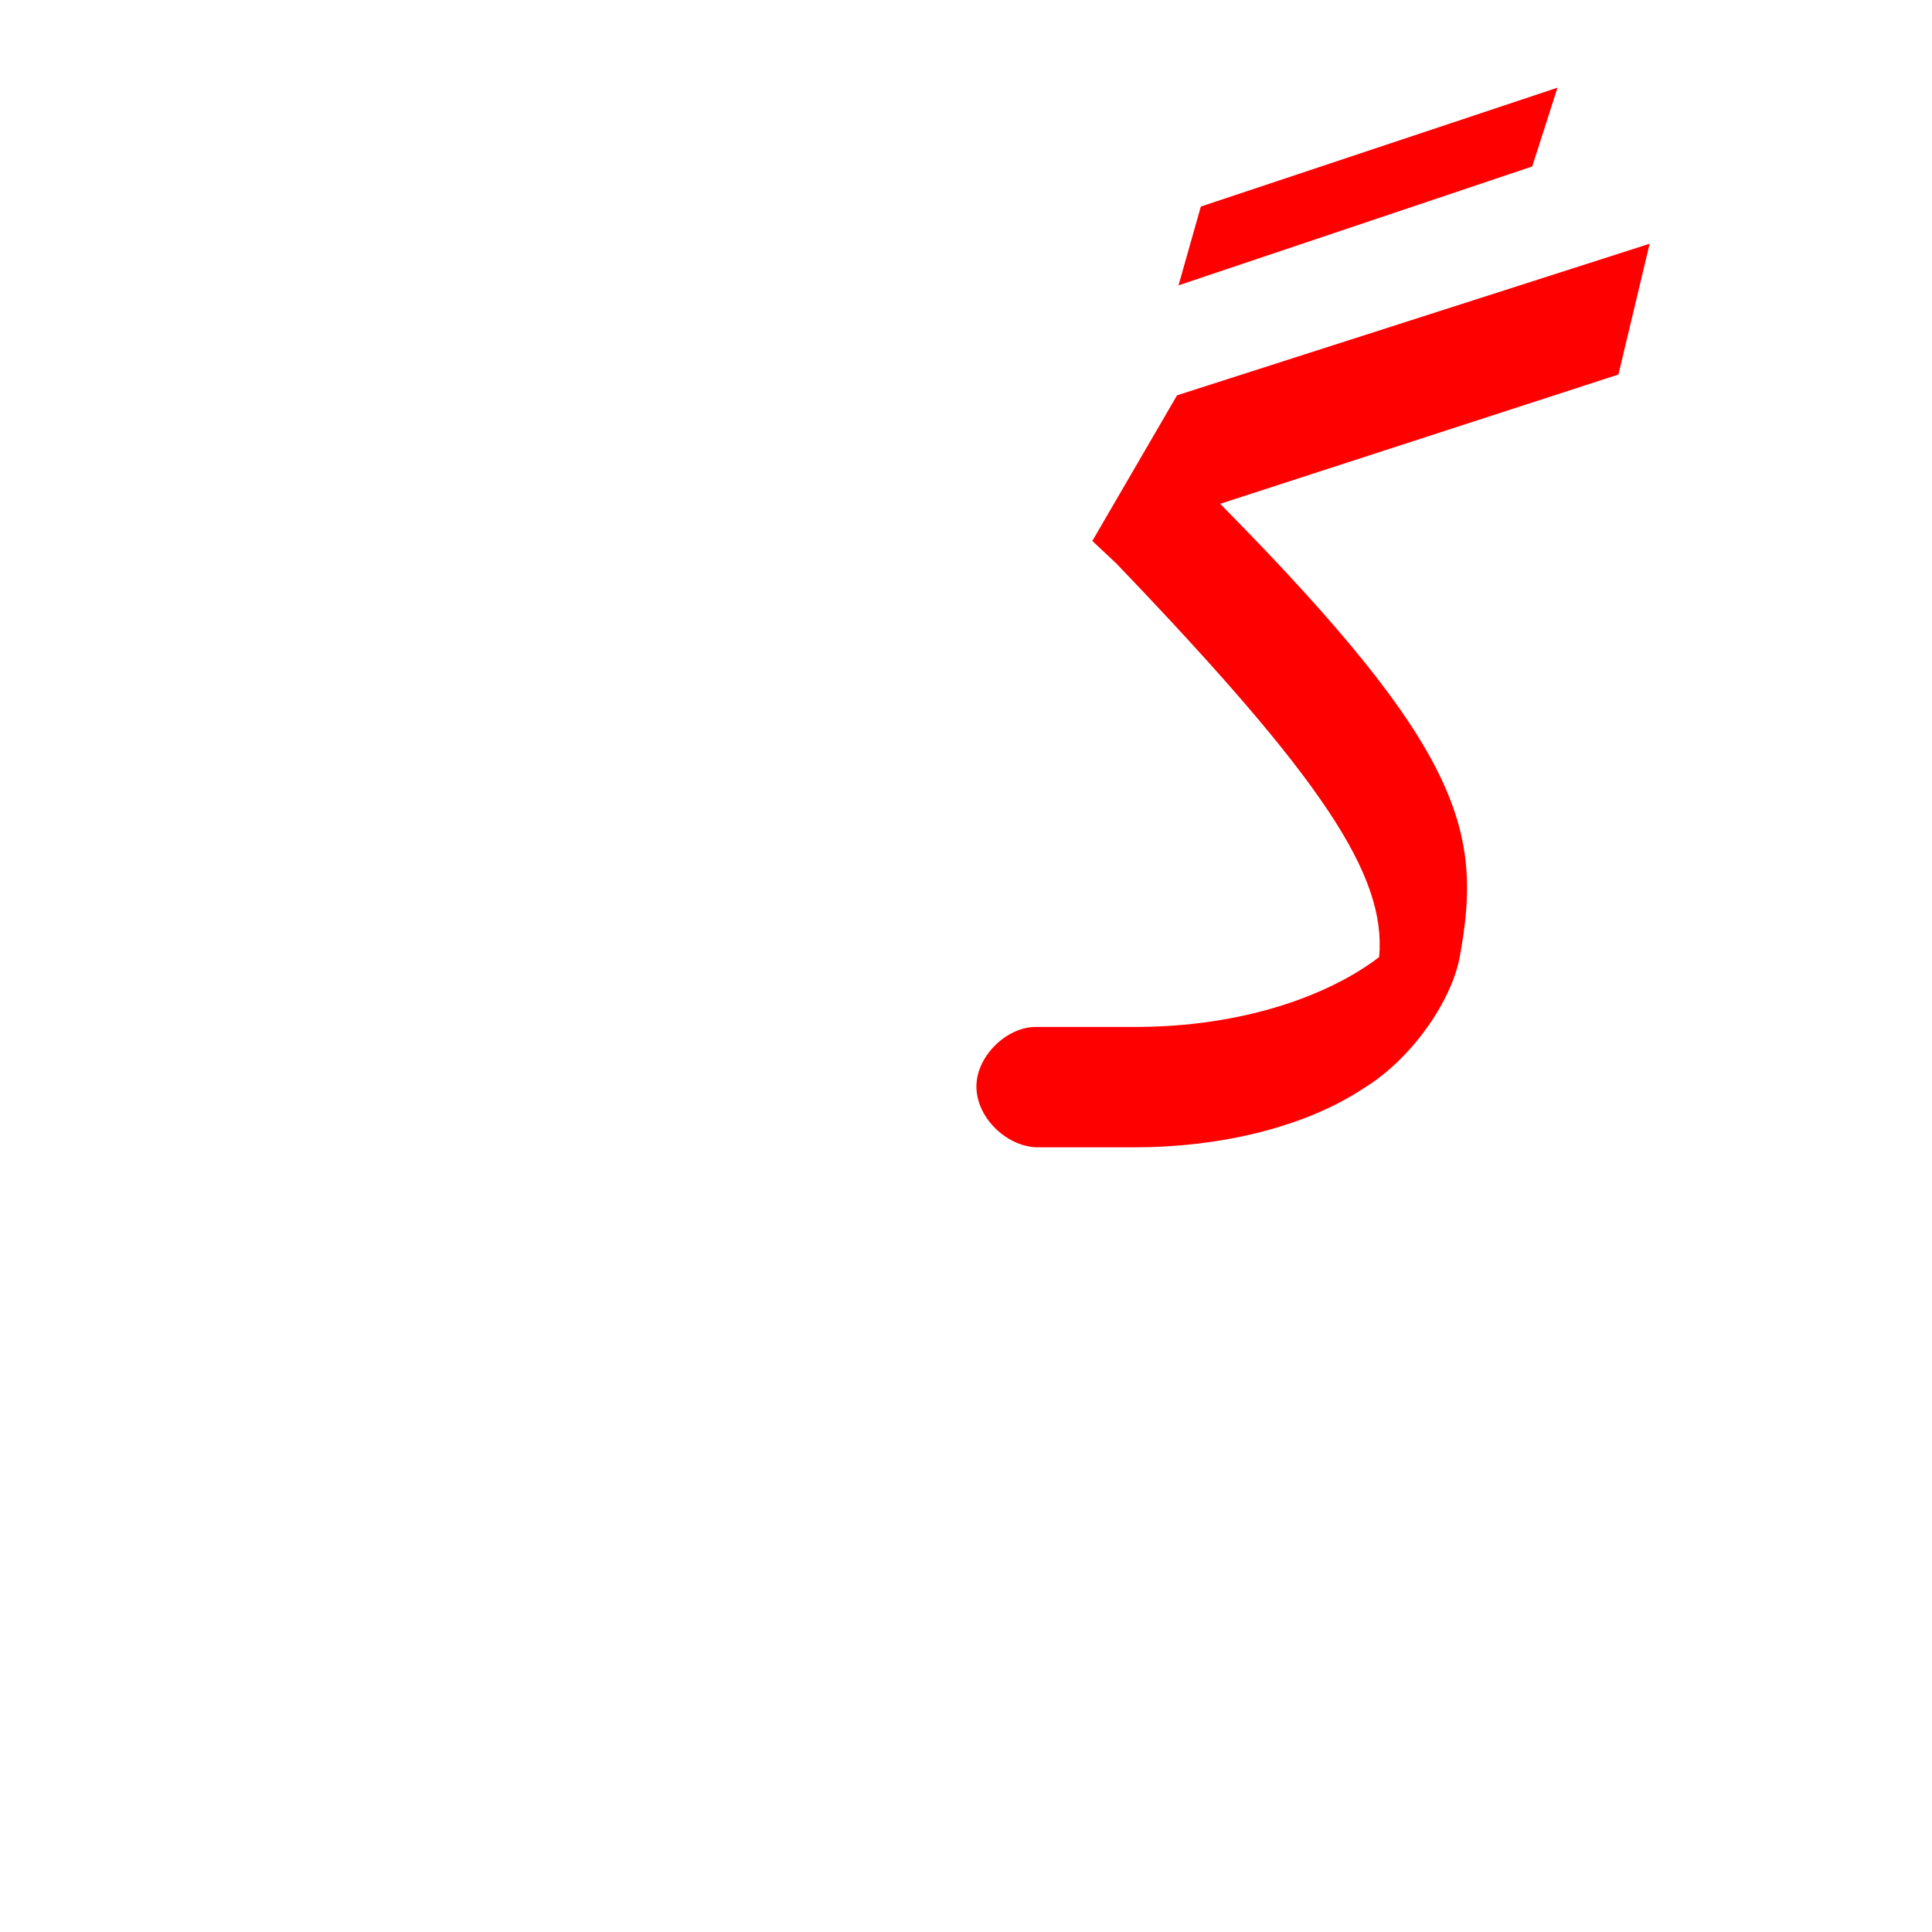 <?xml version="1.0" encoding="UTF-8"?>
<!DOCTYPE svg PUBLIC "-//W3C//DTD SVG 1.0//EN" "http://www.w3.org/TR/2001/REC-SVG-20010904/DTD/svg10.dtd">
<!-- Creator: CorelDRAW -->
<svg xmlns="http://www.w3.org/2000/svg" xml:space="preserve" width="1300px" height="1300px" version="1.0" style="shape-rendering:geometricPrecision; text-rendering:geometricPrecision; image-rendering:optimizeQuality; fill-rule:evenodd; clip-rule:evenodd"
viewBox="0 0 1300 1056"
 xmlns:xlink="http://www.w3.org/1999/xlink">
 <defs>
  <style type="text/css">
   <![CDATA[
    .fil0 {fill:red}
   ]]>
  </style>
 </defs>
 <g id="_100:master">
  <path class="fil0" d="M1089 130l-268 87c164,166 177,221 161,306 -6,30 -33,68 -64,87l0 0c-42,28 -101,40 -154,40l-67 0 0 0c-20,-1 -40,-20 -40,-41 0,-20 20,-40 40,-40l0 0 0 0 67 0c72,0 130,-21 164,-47 5,-55 -38,-120 -177,-265l-16 -15 57 -98 318 -102 -21 88zm-281 -113l240 -80 -17 53 -238 80 15 -53z"/>
 </g>
</svg>
